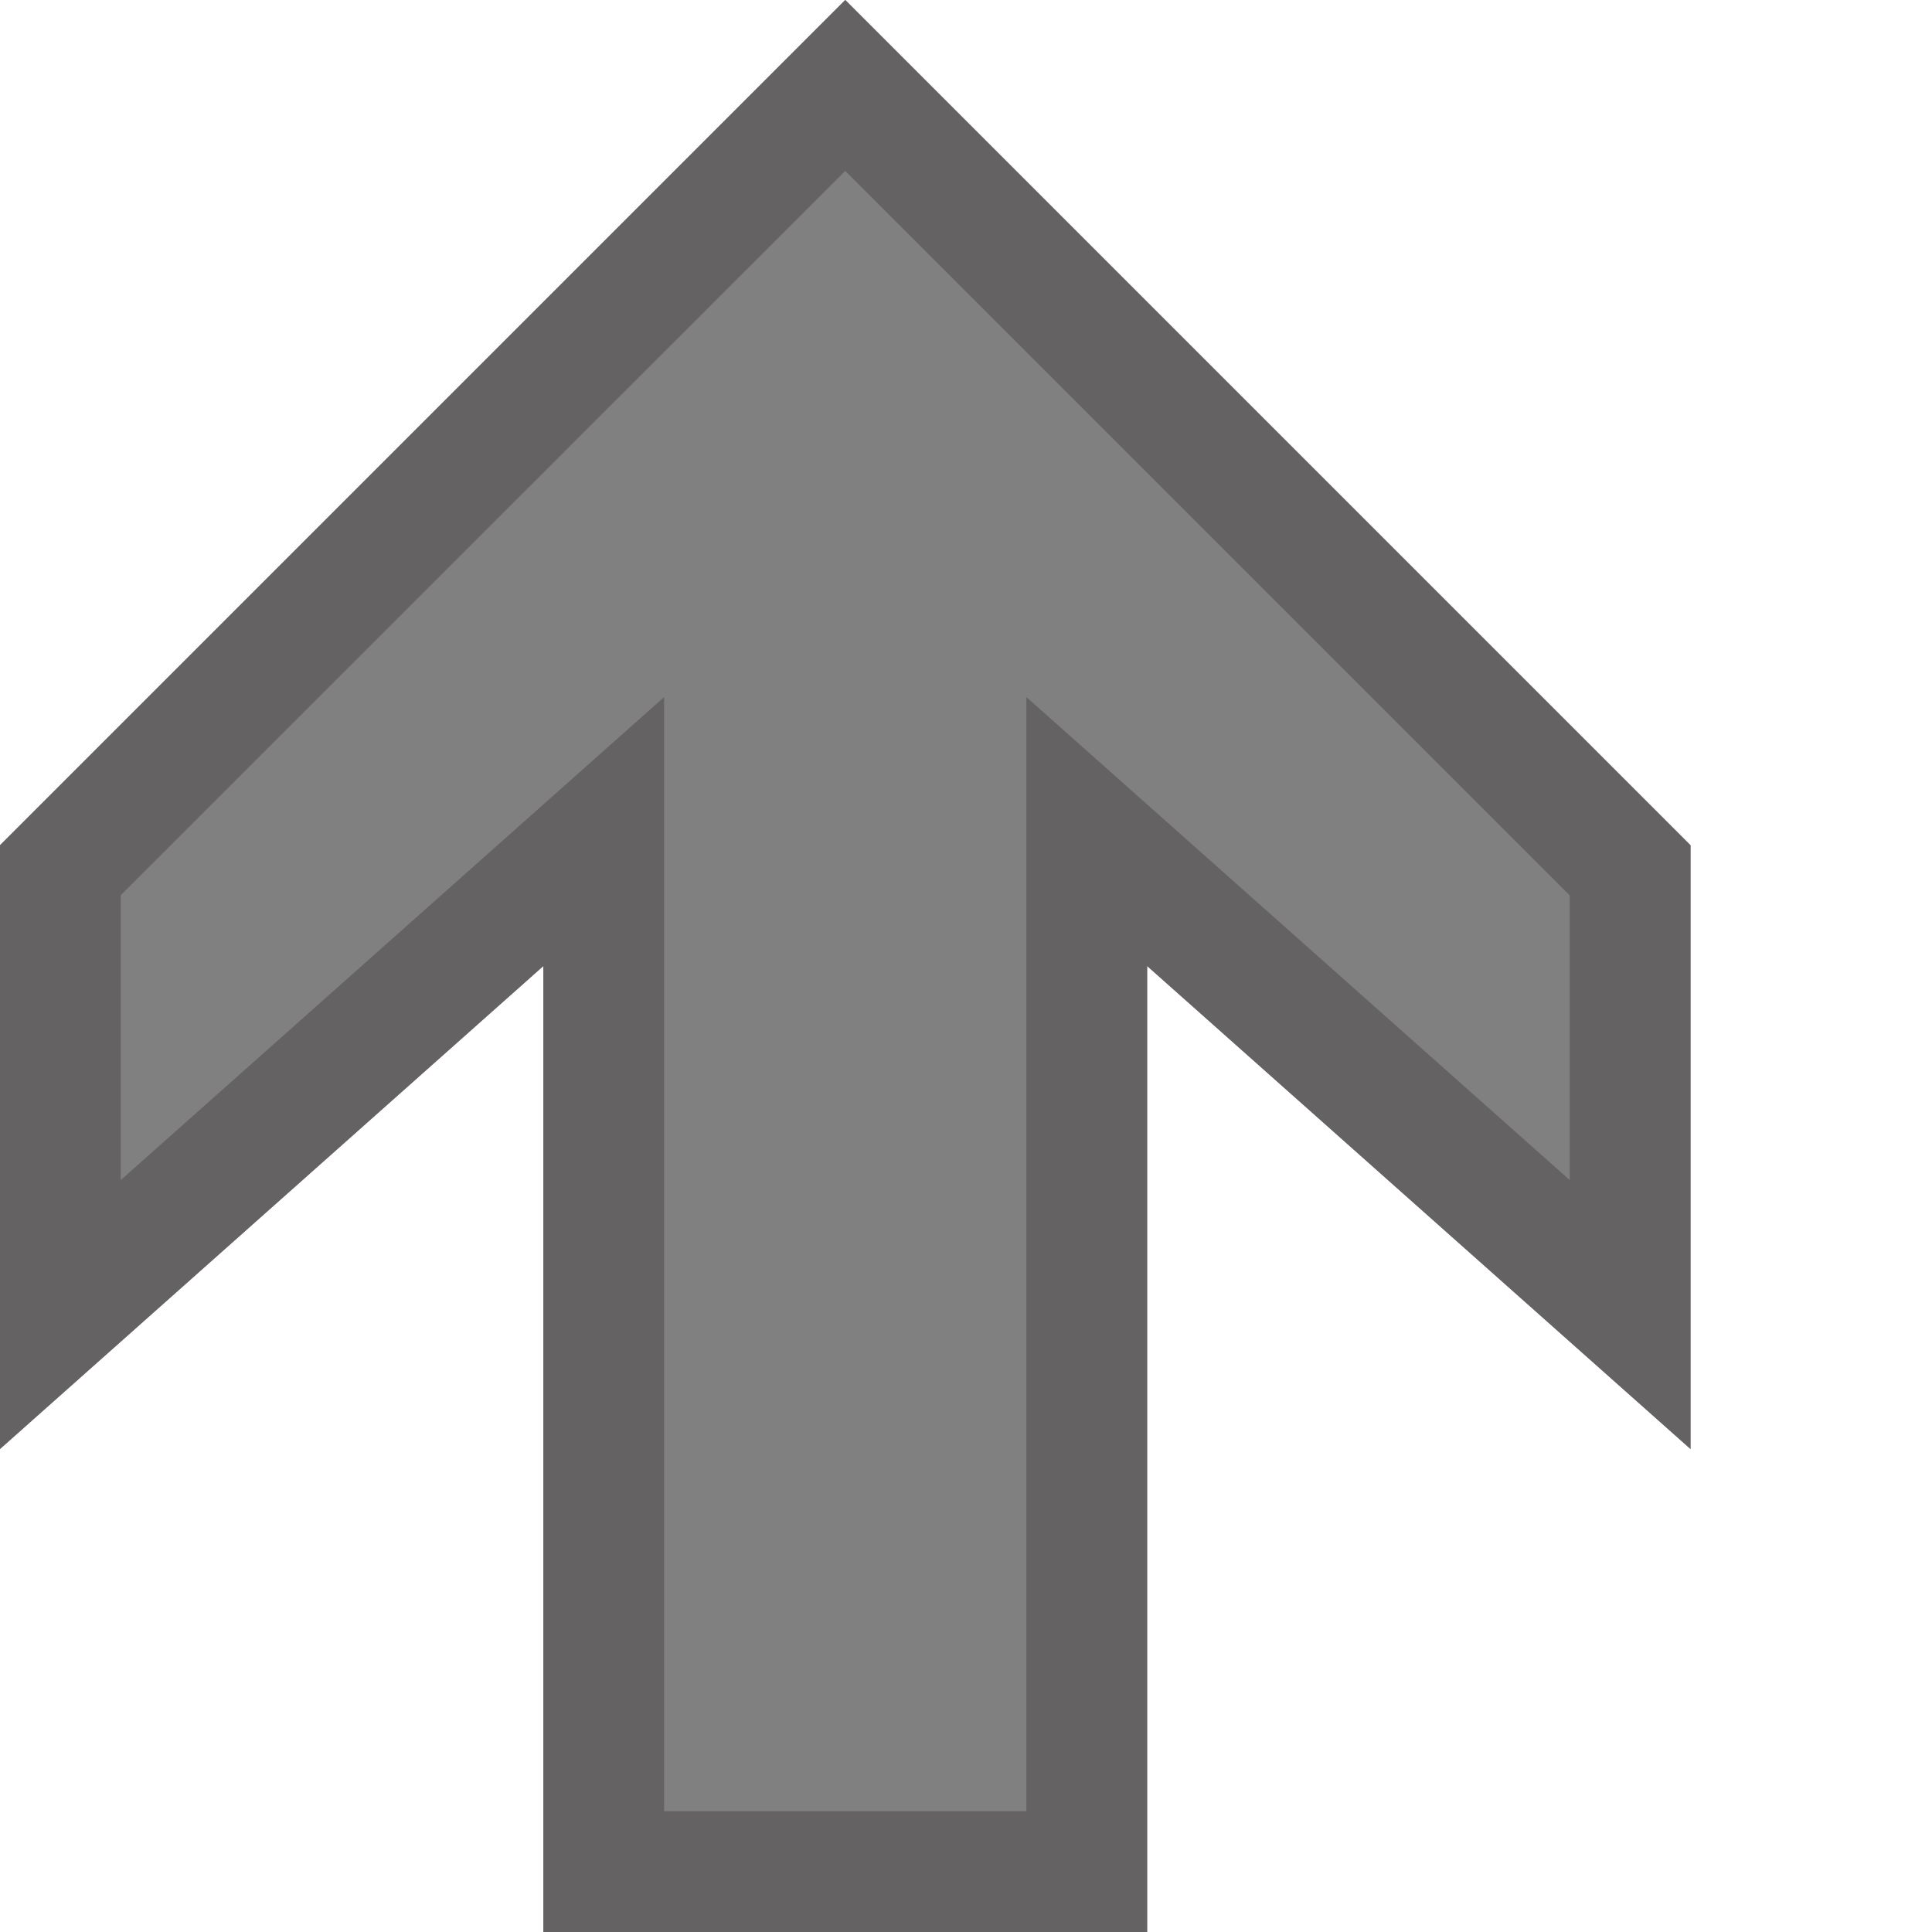 <?xml version="1.0" encoding="UTF-8"?>
<svg viewBox="0 0 16 16" version="1.1" xmlns="http://www.w3.org/2000/svg" xmlns:xlink="http://www.w3.org/1999/xlink">
    <!-- Generator: Sketch 55.2 (78181) - https://sketchapp.com -->
    <title>No Cell Icon4</title>
    <desc>Created with Sketch.</desc>
    <g id="No-Cell-Icon4" stroke="none" stroke-width="1" fill="none" fill-rule="evenodd">
        <g id="Gray-Up">
            <path d="m4.5 8-4.5 4v-5l7-7 7 7v5l-4.5-4v8h-5z" id="Combined-Shape" fill="#808080"></path>
            <path d="m7 0 7 7v5l-4.5-4v8h-5v-8l-4.5 4v-5zm0 1.415-6 5.999v2.359l4.5-4v9.227h3v-9.227l4.5 4v-2.358z" id="Combined-Shape" fill="#646262" fill-rule="nonzero"></path>
        </g>
    </g>
</svg>